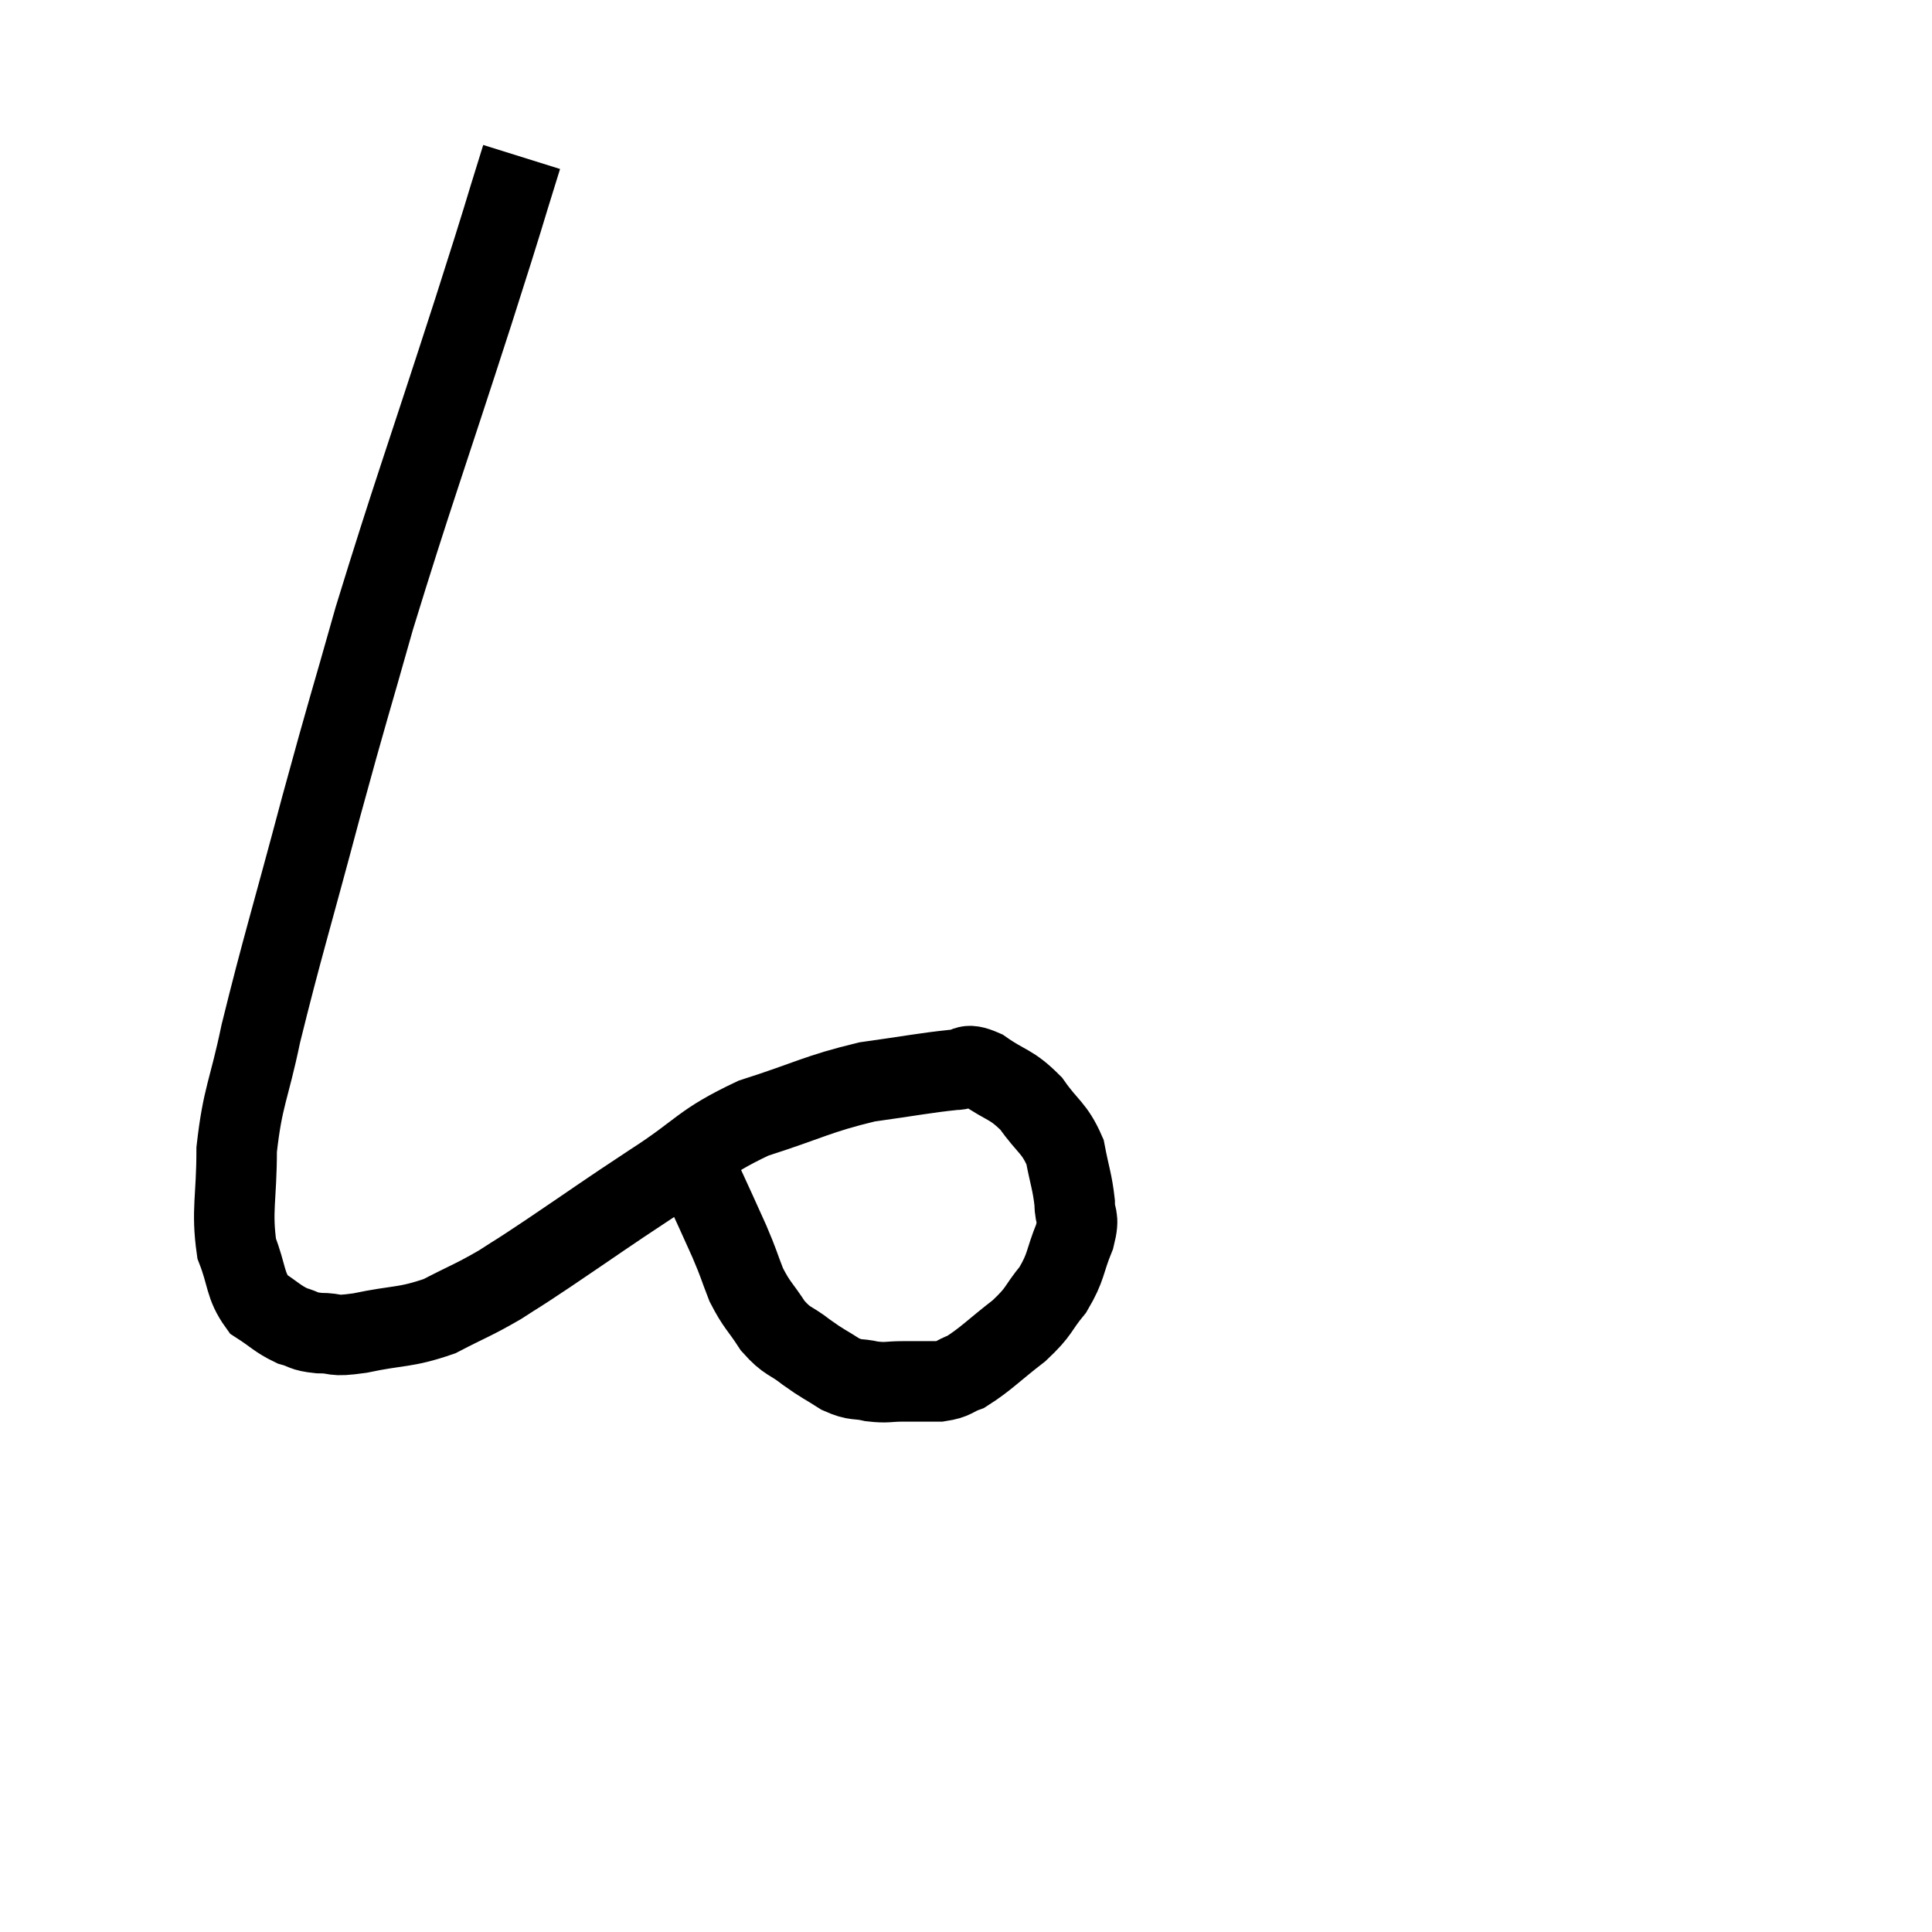 <svg width="48" height="48" viewBox="0 0 48 48" xmlns="http://www.w3.org/2000/svg"><path d="M 12.96 3.9 C 12.36 5.82, 12.675 4.875, 11.76 7.74 C 10.53 11.55, 10.245 12.285, 9.3 15.36 C 8.64 17.7, 8.685 17.46, 7.98 20.04 C 7.23 22.86, 7.005 23.55, 6.48 25.68 C 6.18 27.12, 6.03 27.225, 5.88 28.56 C 5.88 29.79, 5.745 30.06, 5.88 31.02 C 6.15 31.71, 6.075 31.92, 6.42 32.4 C 6.84 32.67, 6.885 32.76, 7.26 32.94 C 7.59 33.03, 7.5 33.075, 7.92 33.12 C 8.43 33.12, 8.19 33.225, 8.94 33.12 C 9.93 32.91, 10.05 33, 10.92 32.7 C 11.67 32.31, 11.745 32.31, 12.42 31.92 C 13.02 31.53, 12.675 31.77, 13.62 31.14 C 14.91 30.27, 14.925 30.24, 16.2 29.4 C 17.46 28.59, 17.385 28.41, 18.72 27.78 C 20.13 27.33, 20.295 27.18, 21.54 26.88 C 22.62 26.73, 22.98 26.655, 23.7 26.58 C 24.06 26.58, 23.94 26.37, 24.42 26.58 C 25.02 27, 25.11 26.91, 25.62 27.42 C 26.04 28.02, 26.19 28.005, 26.46 28.62 C 26.58 29.25, 26.64 29.355, 26.7 29.88 C 26.7 30.3, 26.835 30.18, 26.7 30.72 C 26.43 31.38, 26.505 31.455, 26.16 32.04 C 25.74 32.55, 25.86 32.55, 25.32 33.06 C 24.66 33.57, 24.495 33.765, 24 34.08 C 23.67 34.2, 23.73 34.26, 23.34 34.32 C 22.89 34.32, 22.86 34.32, 22.44 34.32 C 22.05 34.32, 22.05 34.365, 21.66 34.32 C 21.27 34.23, 21.285 34.32, 20.88 34.14 C 20.46 33.87, 20.46 33.9, 20.04 33.6 C 19.62 33.27, 19.575 33.36, 19.2 32.94 C 18.87 32.43, 18.81 32.445, 18.54 31.92 C 18.33 31.38, 18.375 31.44, 18.12 30.84 C 17.82 30.18, 17.73 29.97, 17.52 29.52 C 17.4 29.28, 17.34 29.16, 17.28 29.04 C 17.28 29.04, 17.28 29.04, 17.28 29.04 C 17.28 29.04, 17.28 29.04, 17.28 29.04 L 17.28 29.04" fill="none" stroke="black" stroke-width="2"></path></svg>